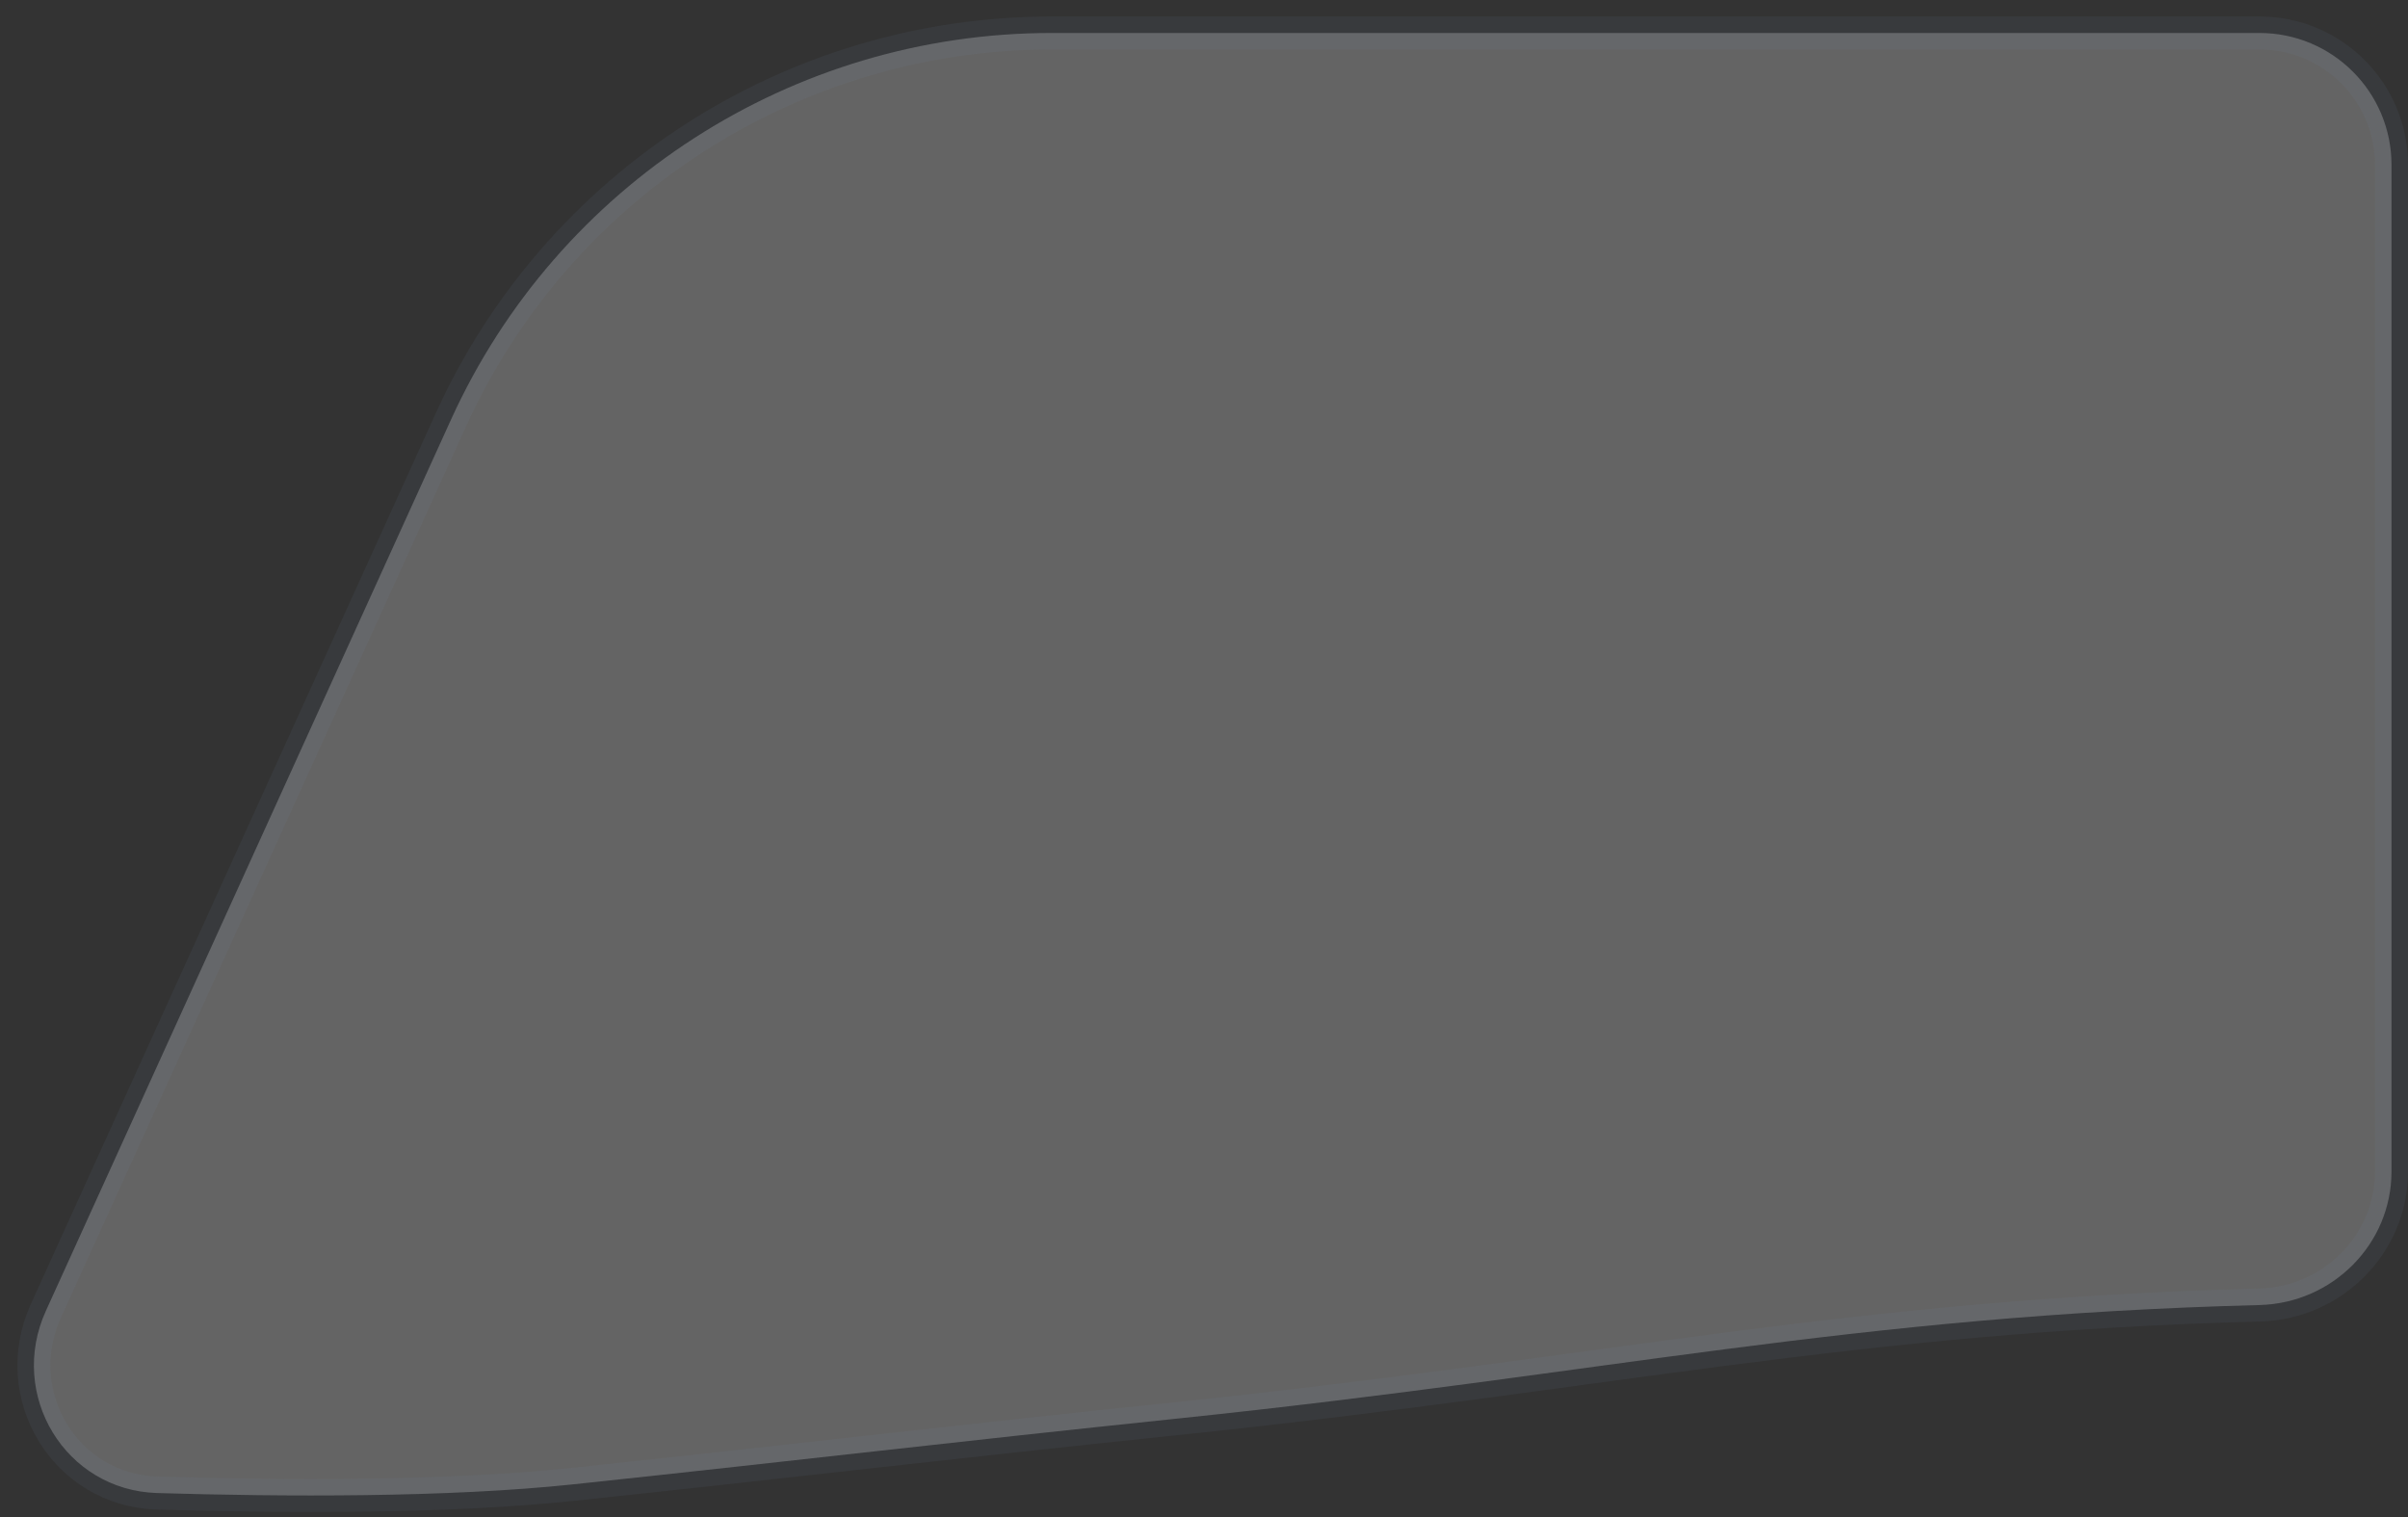 <svg xmlns="http://www.w3.org/2000/svg" width="73" height="46" viewBox="0 0 73 46" fill="none">
  <rect x="0" y="0" width="73" height="46" fill="#333333" stroke="none"/>
  <path opacity="0.4" d="M1.39 39.743L13.671 12.724C16.916 5.584 24.035 1 31.878 1H68.5C70.709 1 72.5 2.791 72.5 5V35.513C72.5 37.722 70.709 39.507 68.5 39.564C56.167 39.883 48.743 41.646 35.75 43C28.571 43.748 24.678 44.224 17.375 45C13.564 45.405 8.582 45.378 4.768 45.264C1.975 45.181 0.234 42.286 1.39 39.743Z" fill="white" fill-opacity="0.6" stroke="#7C8DB0" stroke-opacity="0.2"/>
</svg>